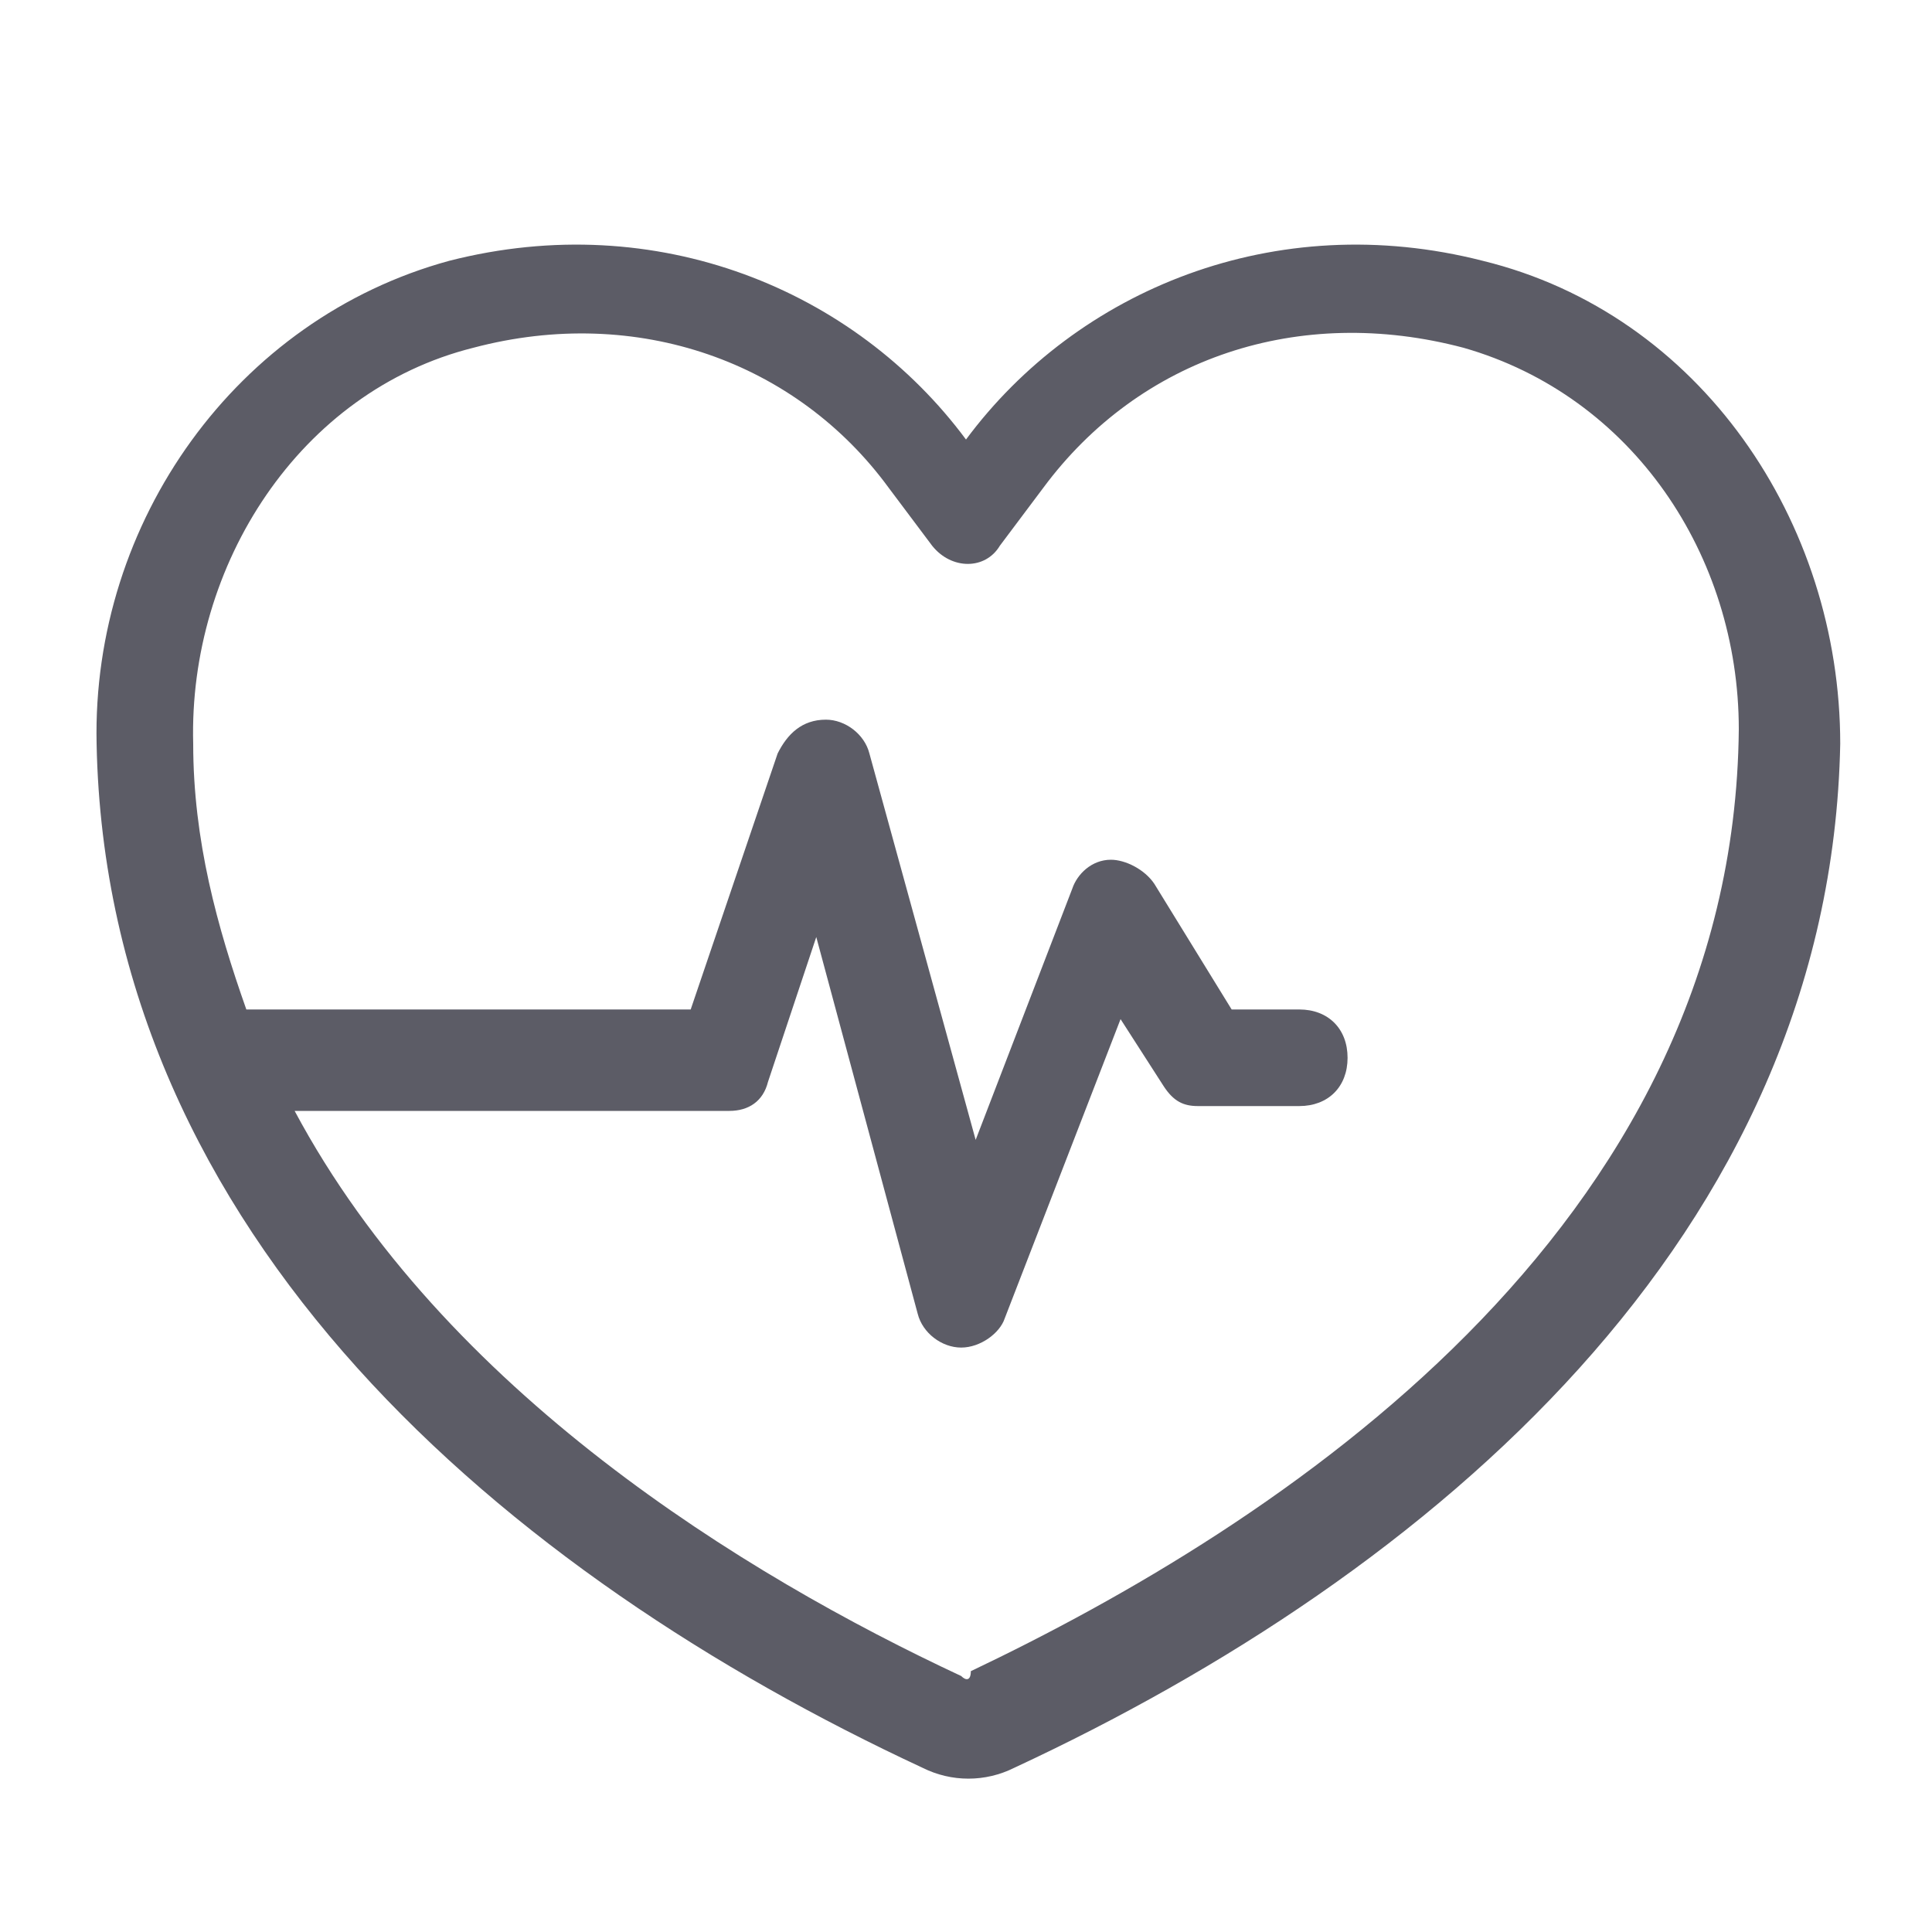 <?xml version="1.0" standalone="no"?><!DOCTYPE svg PUBLIC "-//W3C//DTD SVG 1.1//EN" "http://www.w3.org/Graphics/SVG/1.1/DTD/svg11.dtd"><svg t="1674486917847" class="icon" viewBox="0 0 1024 1024" version="1.1" xmlns="http://www.w3.org/2000/svg" p-id="1616" xmlns:xlink="http://www.w3.org/1999/xlink" width="200" height="200"><path d="M785.92 138.24c-110.08-28.16-215.04 15.36-273.92 94.72-58.88-79.36-163.84-122.88-273.92-94.72-112.64 30.72-189.44 138.24-186.88 256 5.12 261.12 217.6 440.32 437.76 542.72 15.36 7.68 33.28 7.68 48.64 0 220.16-102.4 432.64-281.6 437.76-542.72 0-117.76-74.24-227.84-189.44-256z m-276.48 750.08c-115.2-53.76-273.92-151.04-353.28-299.52h230.4c10.24 0 17.92-5.12 20.48-15.36l25.6-76.8 53.76 199.68c2.56 10.24 12.8 17.92 23.04 17.92s20.48-7.68 23.04-15.36l61.44-158.72 23.04 35.84c5.12 7.68 10.24 10.24 17.92 10.24h53.76c15.36 0 25.6-10.24 25.6-25.6s-10.24-25.6-25.6-25.6h-35.84l-40.96-66.56c-5.12-7.68-15.36-12.8-23.04-12.8-10.24 0-17.92 7.68-20.48 15.36l-51.2 133.12-56.32-204.8c-2.56-10.24-12.8-17.92-23.04-17.92-12.8 0-20.48 7.68-25.6 17.92l-46.08 135.68h-235.52c-15.36-43.52-28.16-89.6-28.16-140.8-2.56-94.72 56.32-186.88 148.48-209.92 87.04-23.04 171.52 7.68 220.16 74.24l23.04 30.72c10.24 12.8 28.16 12.8 35.84 0l23.04-30.72c51.2-69.12 135.68-97.28 222.72-74.24 89.6 25.6 145.92 110.08 145.92 202.24-2.56 266.24-245.76 422.4-407.04 499.2 0 5.12-2.56 5.12-5.12 2.56z" fill="#5C5C66" p-id="1617"></path></svg>